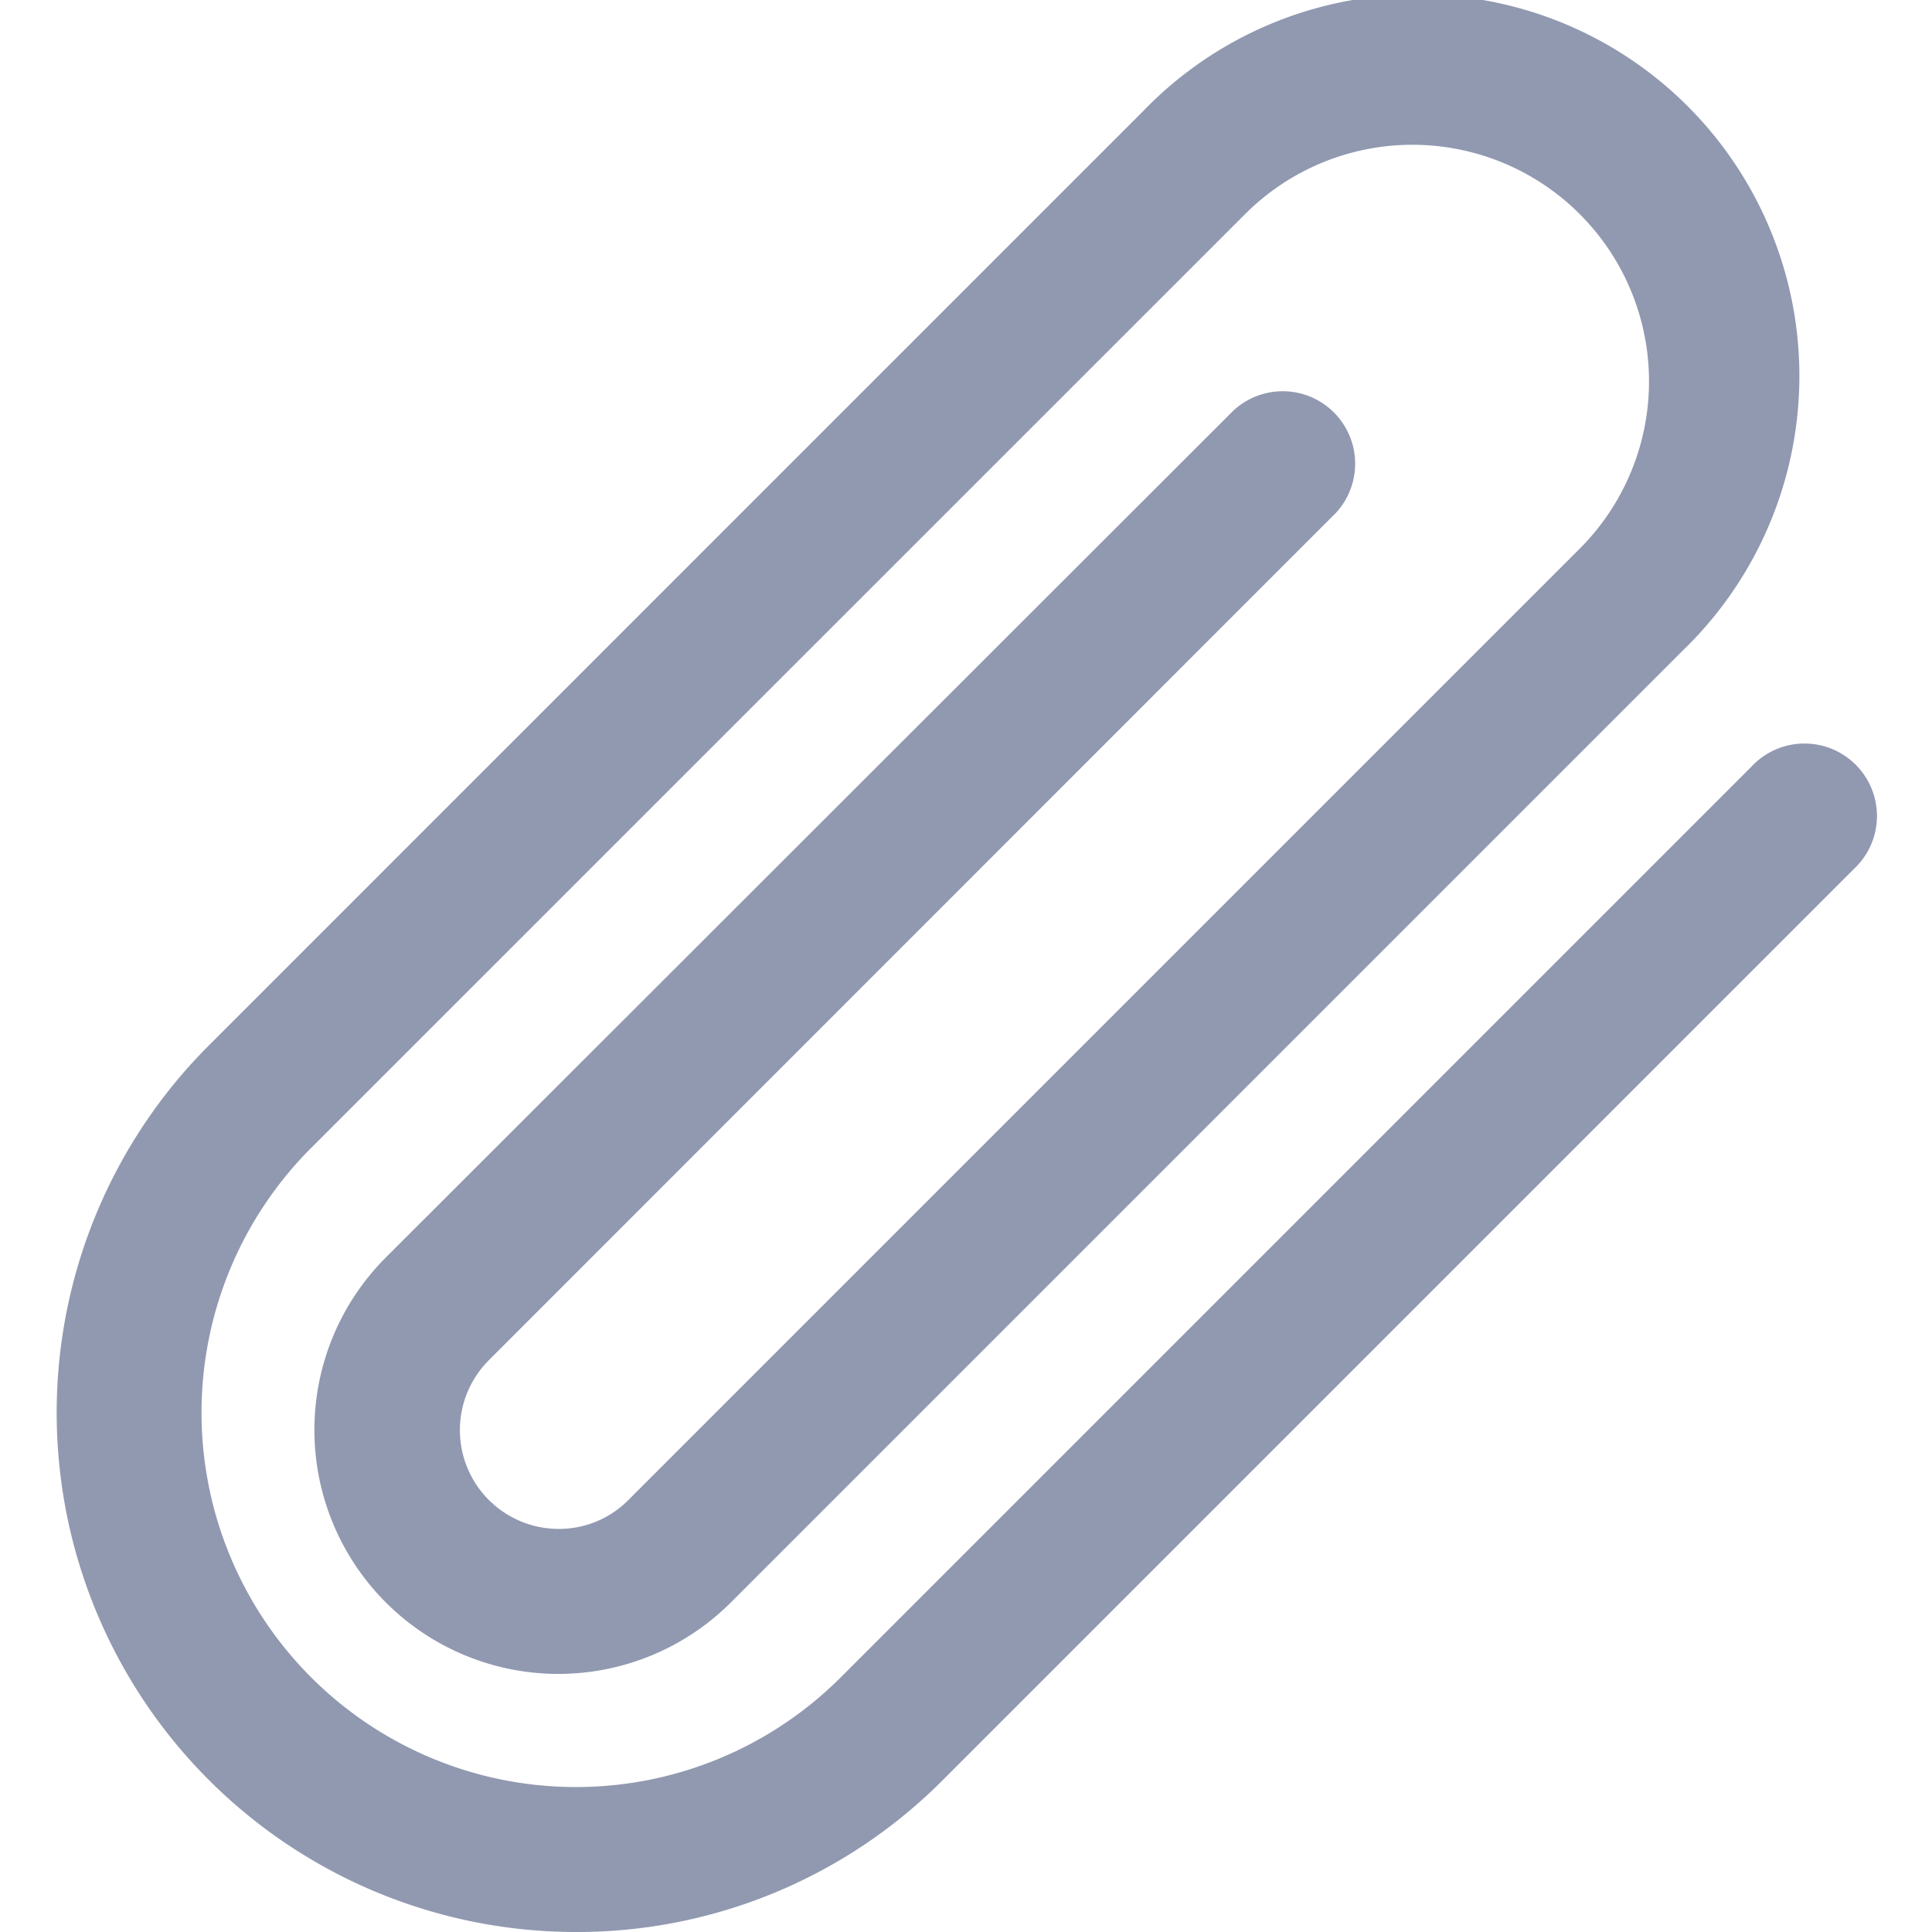 <svg xmlns="http://www.w3.org/2000/svg" width="14" height="14" viewBox="0 0 14 14">
  <g id="그룹_1129" data-name="그룹 1129" transform="translate(21966 -4450)">
    <rect id="사각형_2234" data-name="사각형 2234" width="14" height="14" transform="translate(-21966 4450)" fill="#fff" opacity="0"/>
    <path id="패스_457" data-name="패스 457" d="M3.766,14A3.763,3.763,0,0,1,1.105,7.576L7.872.809a2.765,2.765,0,1,1,3.909,3.91L4.888,11.612a1.765,1.765,0,0,1-2.5-2.5L8.529,2.976a.525.525,0,0,1,.742.742L3.134,9.857a.716.716,0,0,0,.506,1.222.705.705,0,0,0,.506-.21l6.893-6.893A1.714,1.714,0,0,0,8.615,1.551L1.847,8.318a2.713,2.713,0,1,0,3.837,3.837l6.6-6.6a.525.525,0,1,1,.742.742l-6.6,6.6A3.739,3.739,0,0,1,3.766,14Z" transform="translate(-21965.592 4450)" fill="#9199b1"/>
  </g>
</svg>
